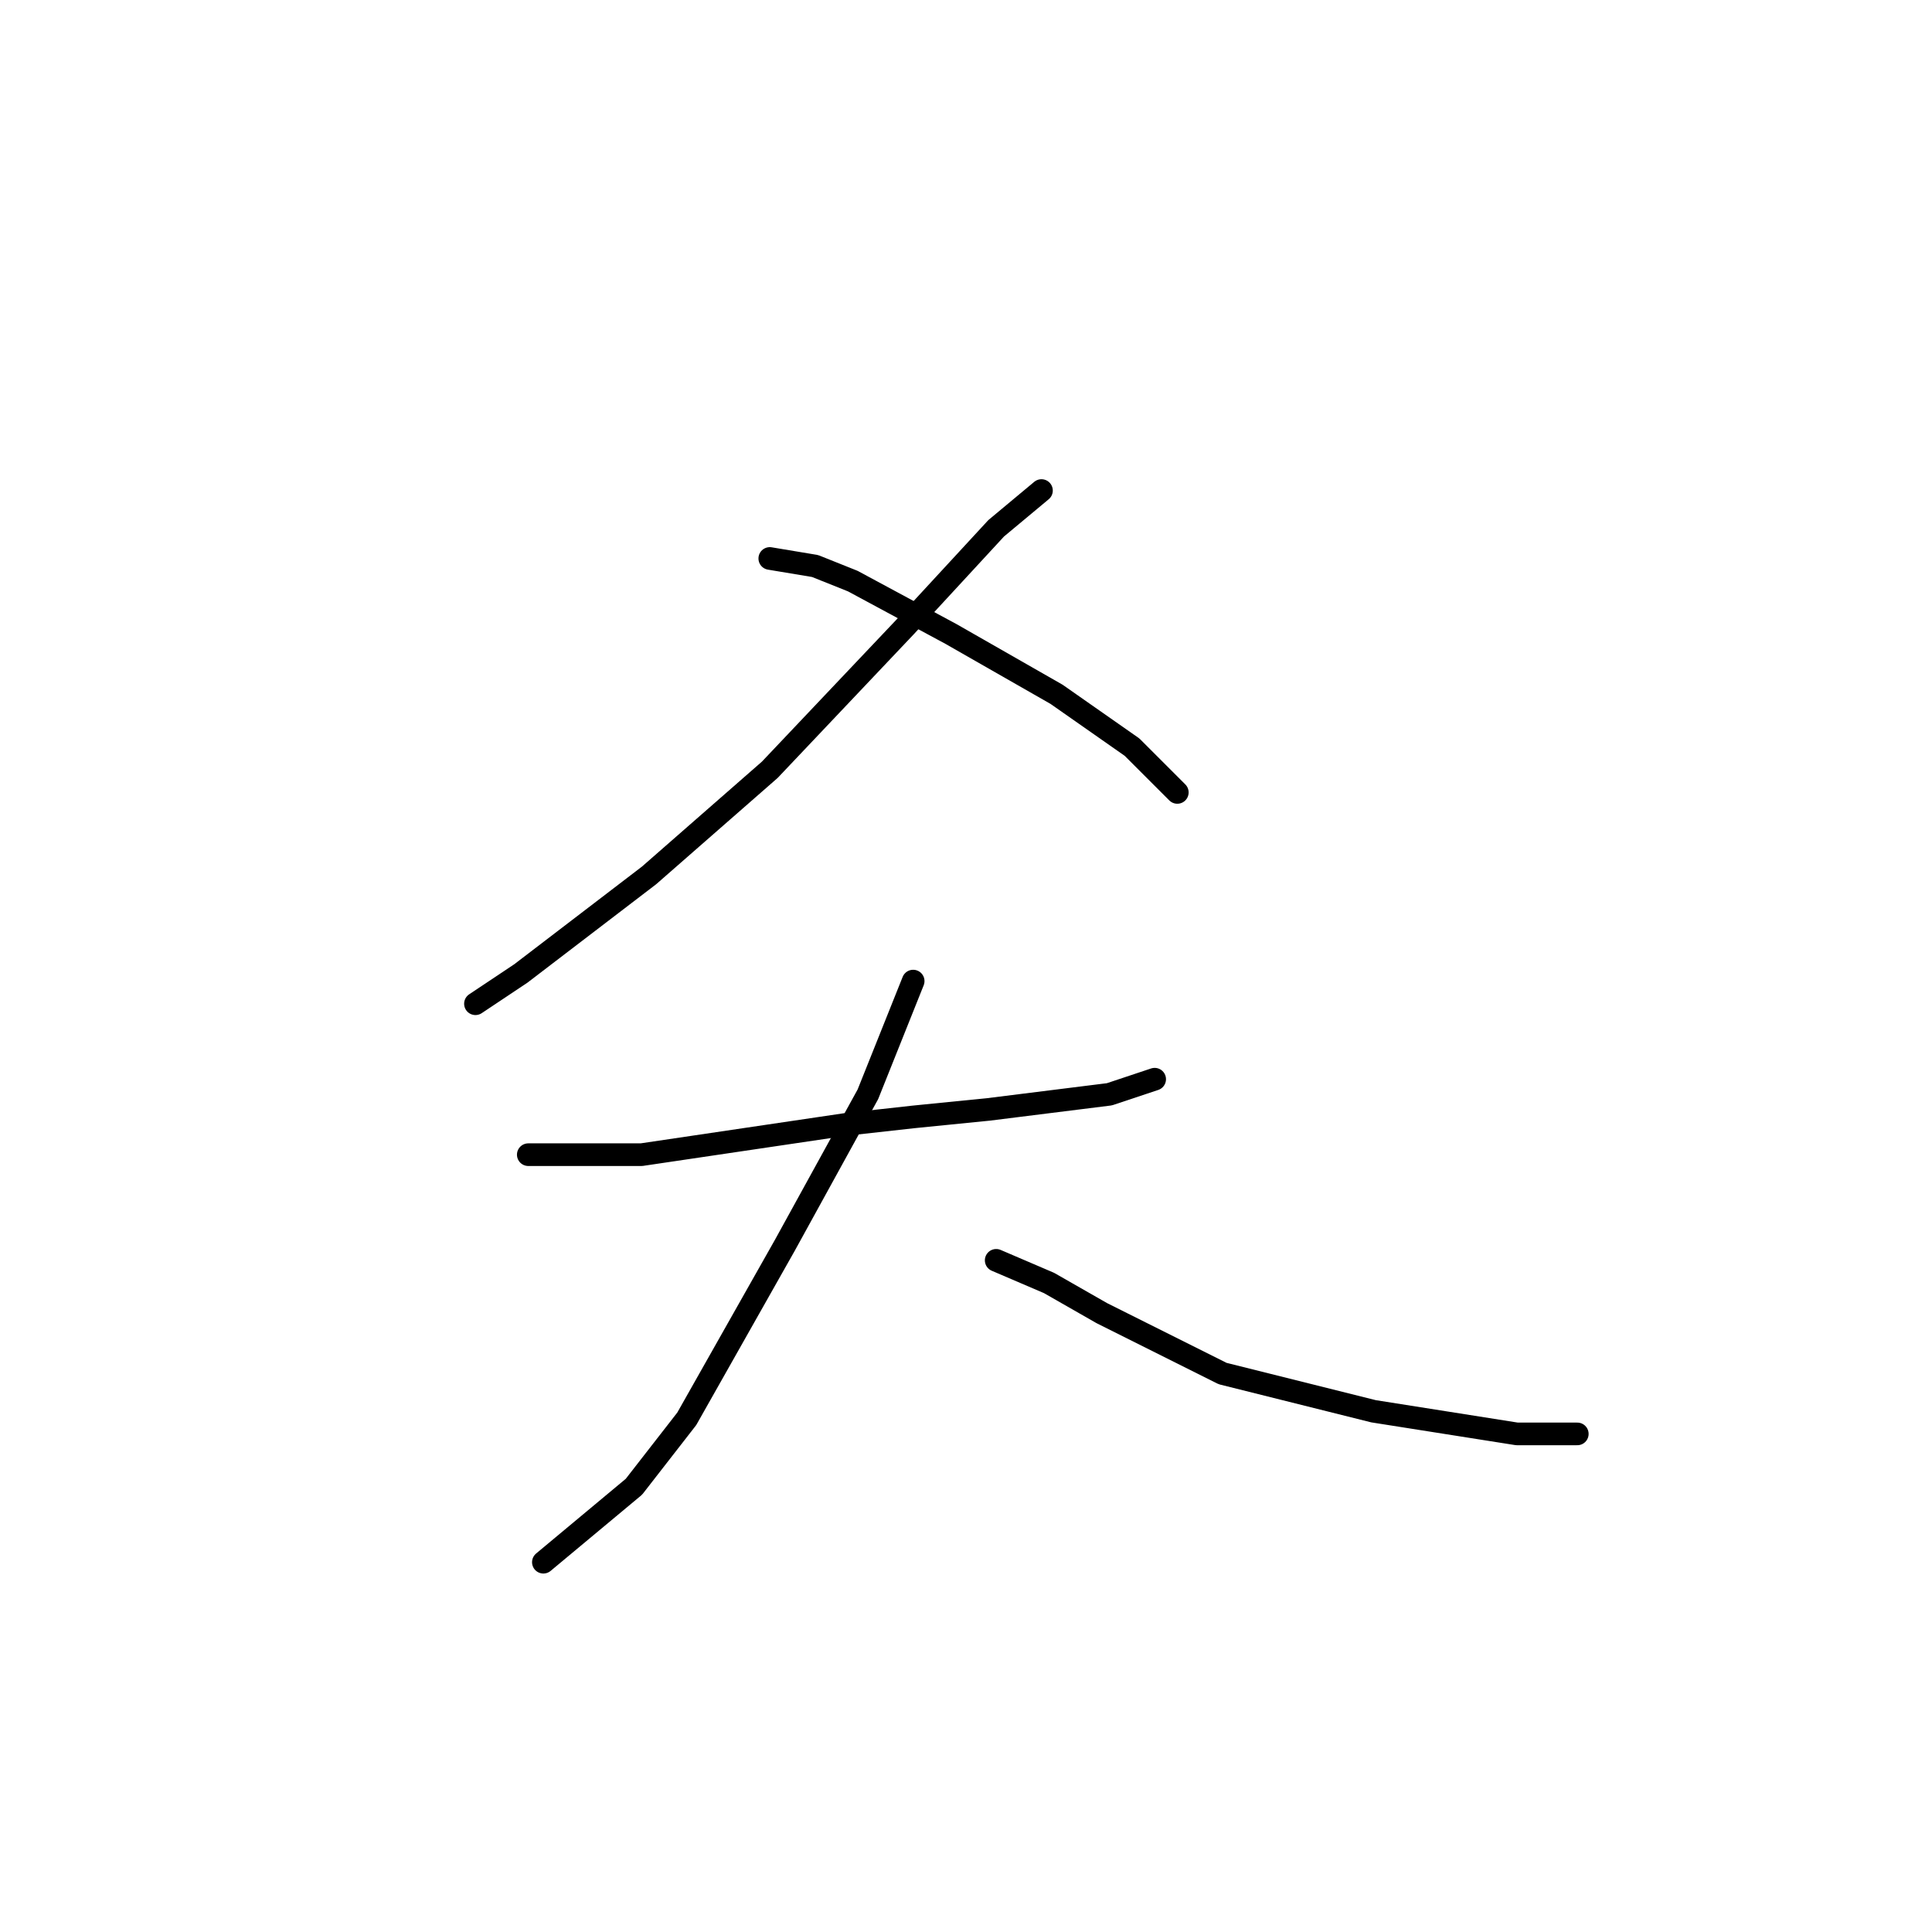 <?xml version="1.0" standalone="no"?>
    <svg width="256" height="256" xmlns="http://www.w3.org/2000/svg" version="1.1">
    <polyline stroke="black" stroke-width="3" stroke-linecap="round" fill="transparent" stroke-linejoin="round" points="138 65 132 70 120 83 102 102 86 116 69 129 63 133 63 133 " />
        <polyline stroke="black" stroke-width="3" stroke-linecap="round" fill="transparent" stroke-linejoin="round" points="102 74 108 75 113 77 126 84 140 92 150 99 156 105 156 105 " />
        <polyline stroke="black" stroke-width="3" stroke-linecap="round" fill="transparent" stroke-linejoin="round" points="70 153 78 153 85 153 112 149 121 148 131 147 147 145 153 143 153 143 " />
        <polyline stroke="black" stroke-width="3" stroke-linecap="round" fill="transparent" stroke-linejoin="round" points="121 130 115 145 104 165 91 188 84 197 72 207 72 207 " />
        <polyline stroke="black" stroke-width="3" stroke-linecap="round" fill="transparent" stroke-linejoin="round" points="132 167 139 170 146 174 162 182 182 187 201 190 209 190 209 190 " />
        </svg>